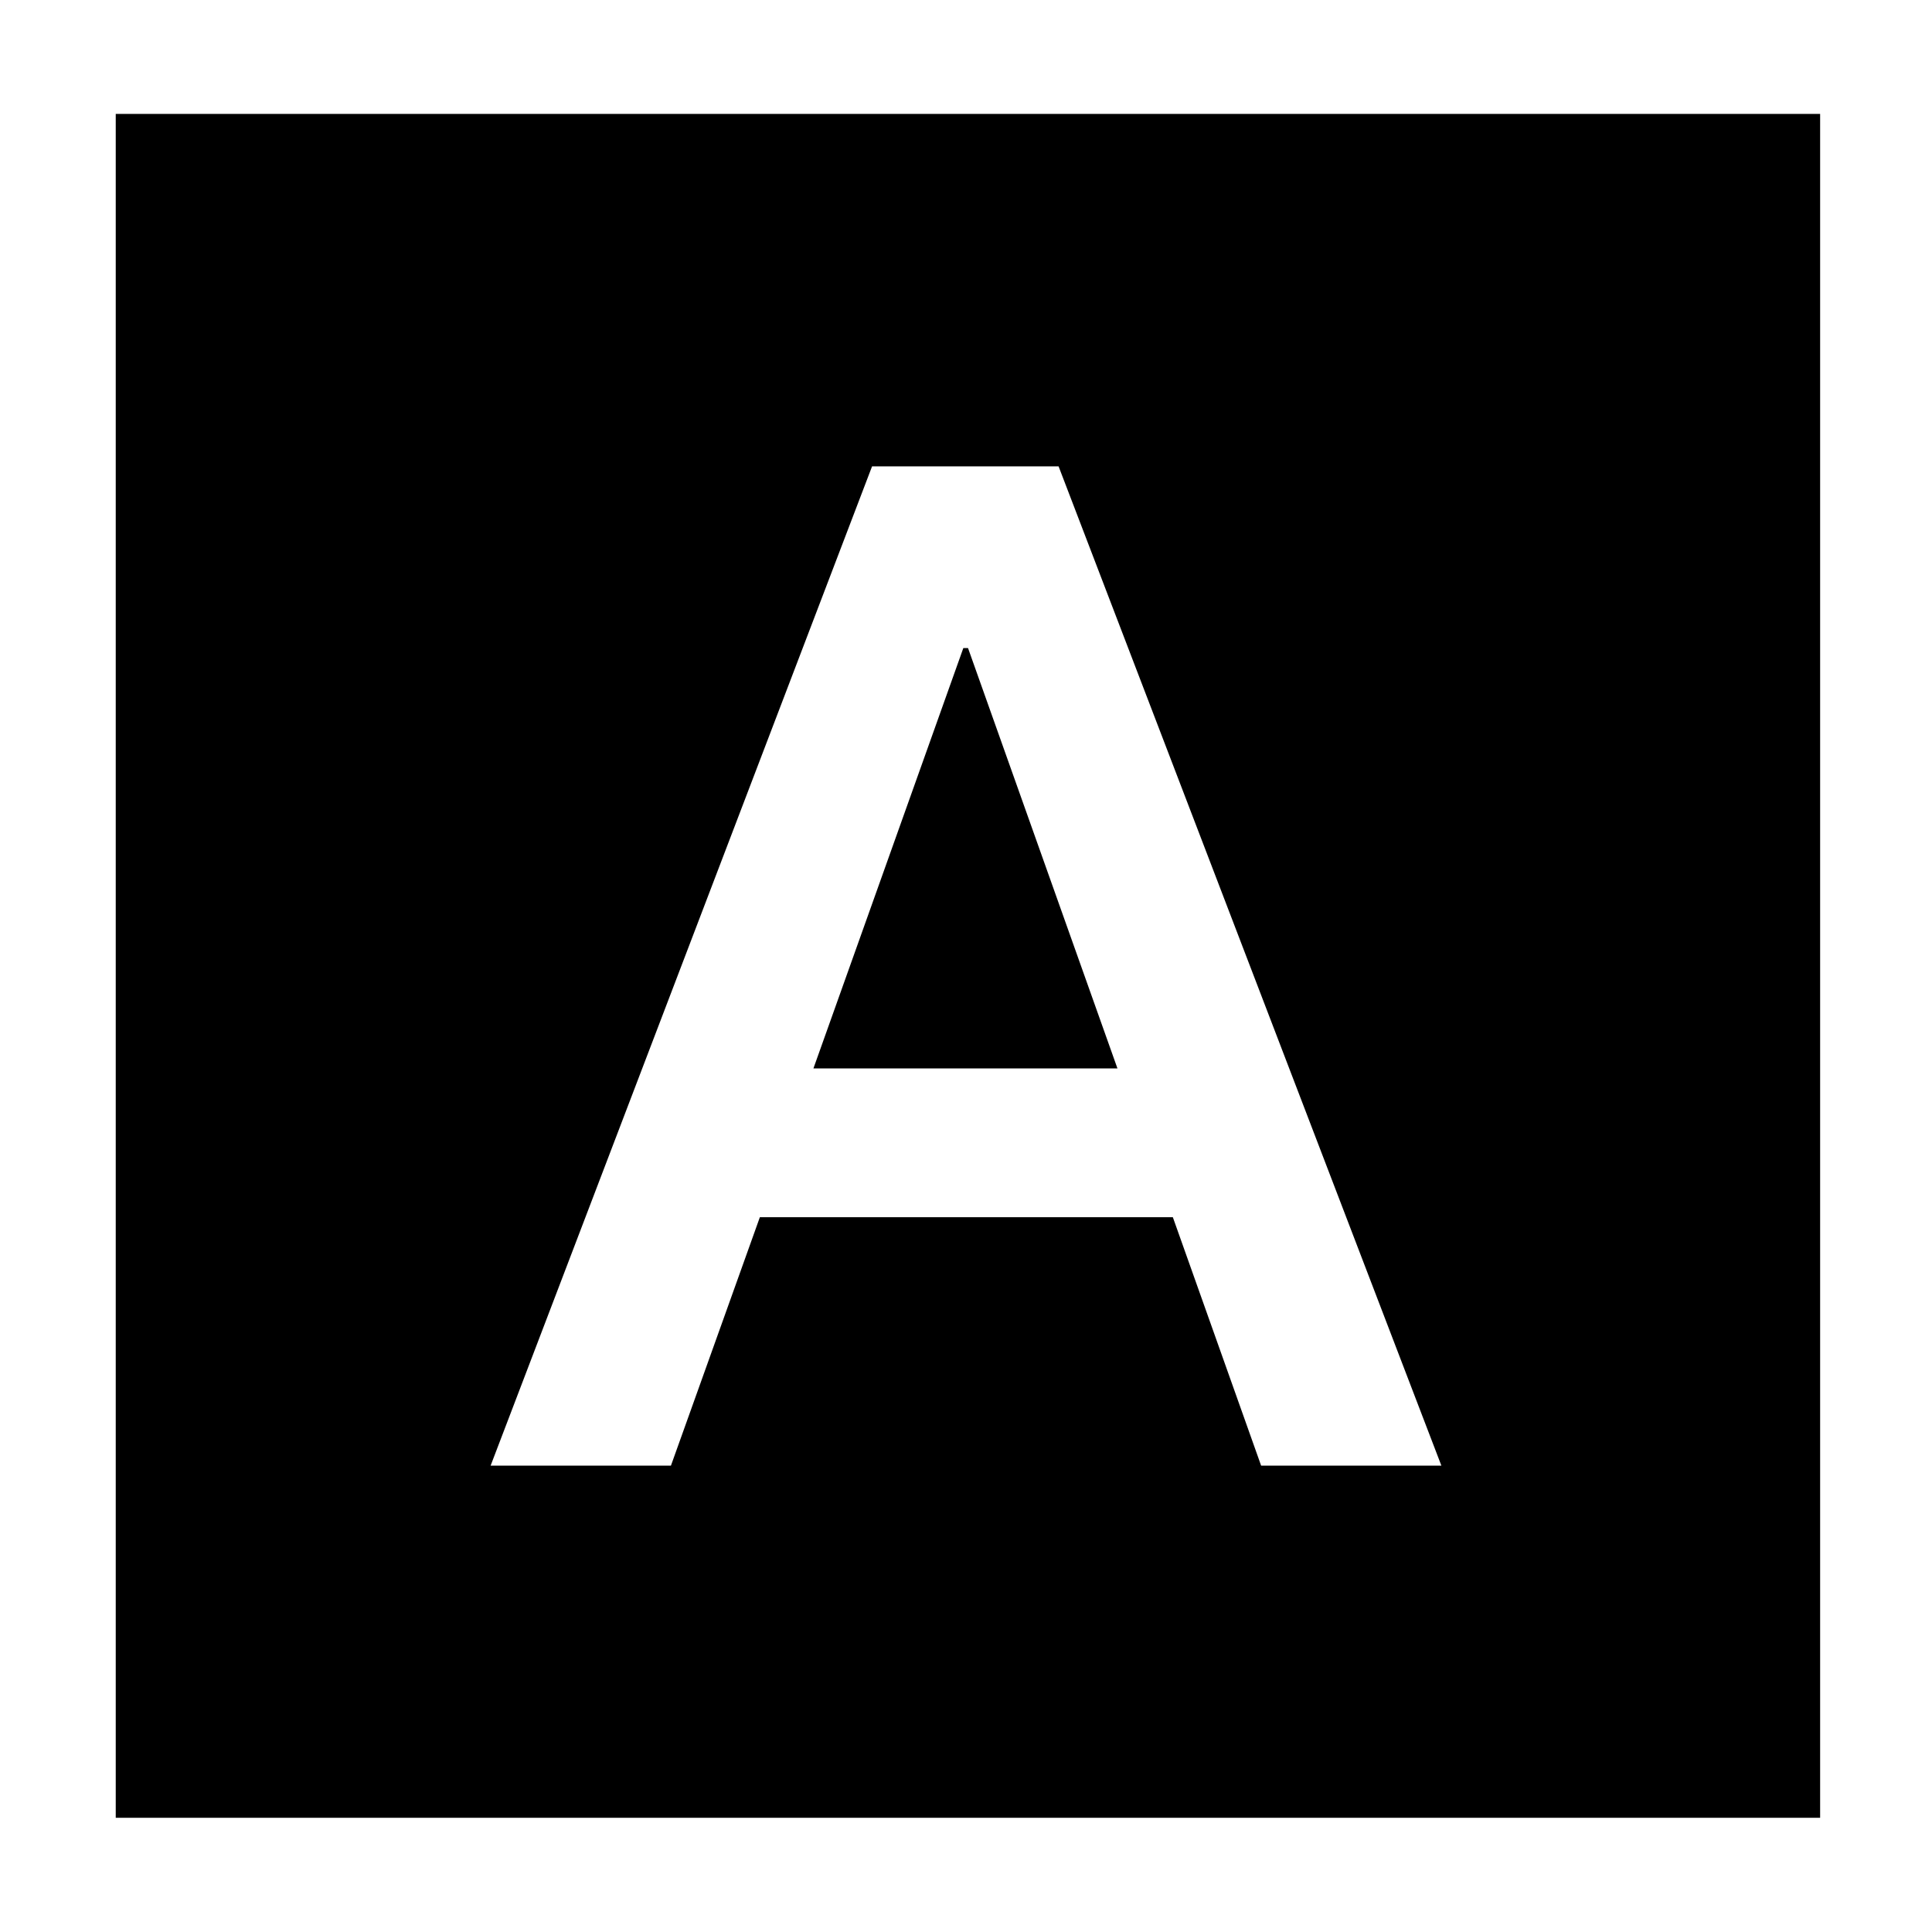 <svg xmlns="http://www.w3.org/2000/svg" height="40" viewBox="0 -960 960 960" width="40"><path d="M243.78-231.72h89.6l44.19-123.45h205.21l43.87 123.45h89.57L526-728.28h-92.67L243.78-231.72Zm160.41-197.4 74.48-208.85h2.34l74.24 208.85H404.19ZM57.51-56.75v-846.66h846.9v846.66H57.51Z"/></svg>